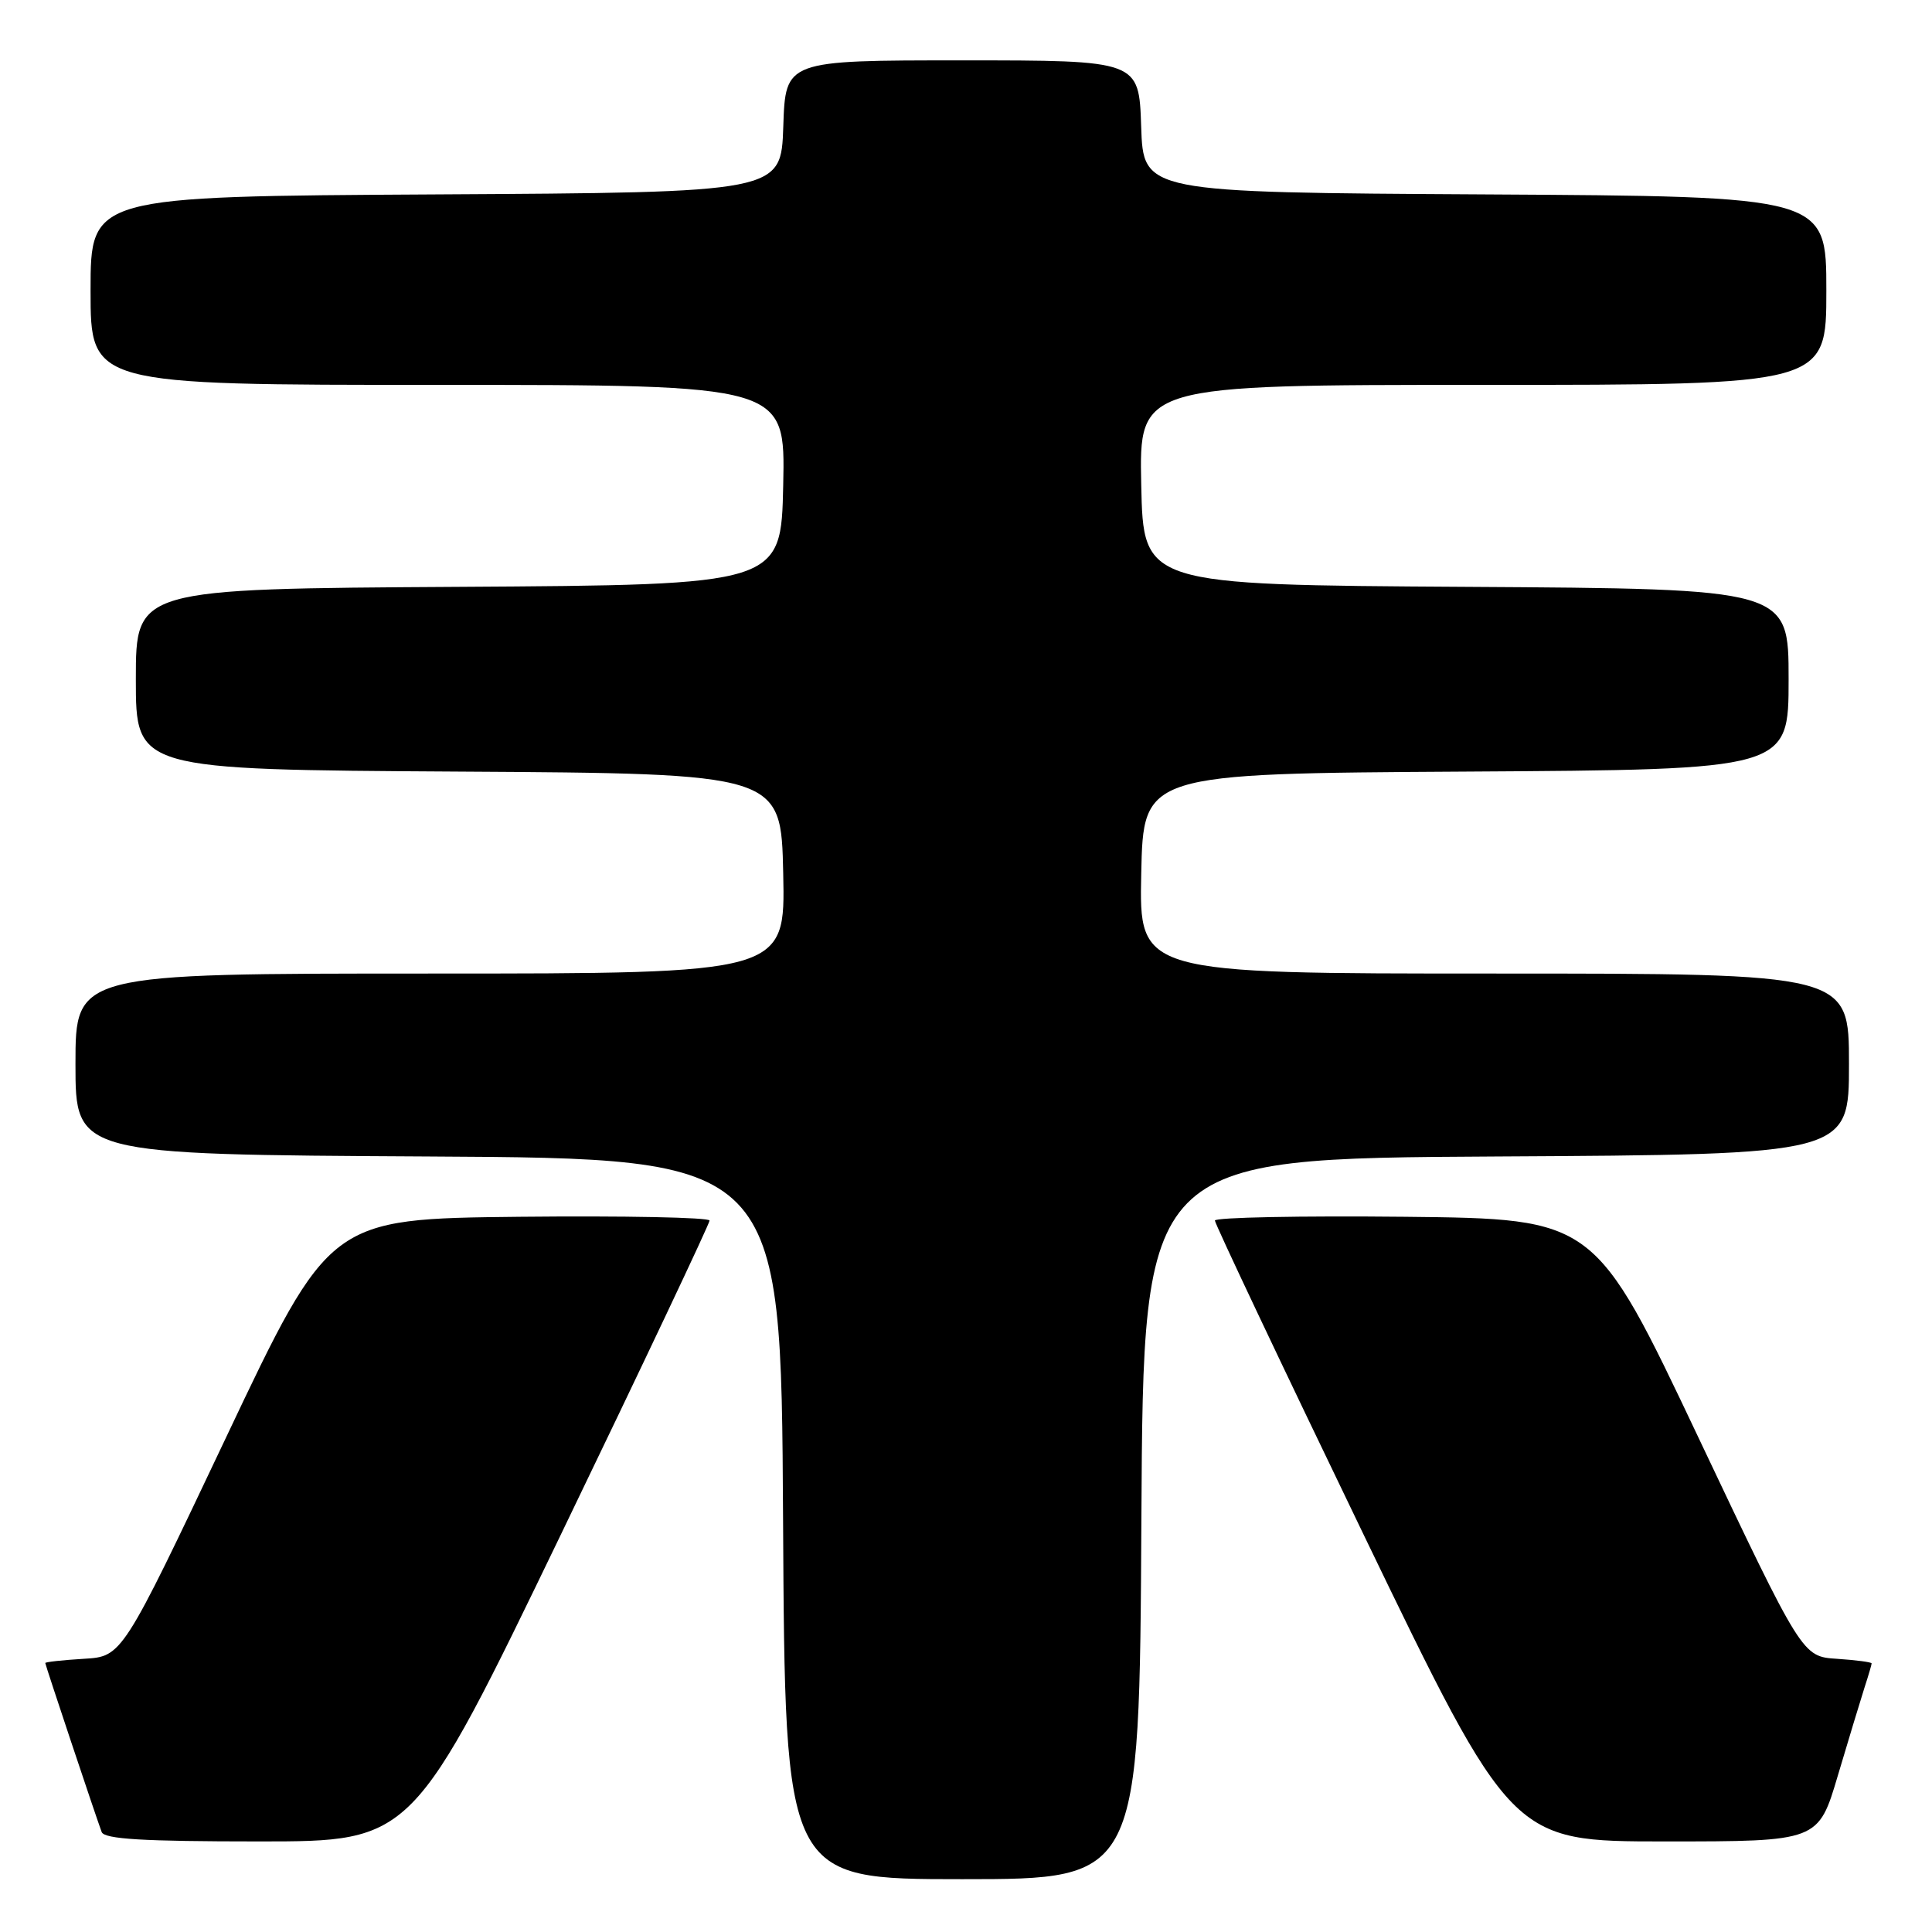 <?xml version="1.0" encoding="UTF-8" standalone="no"?>
<!DOCTYPE svg PUBLIC "-//W3C//DTD SVG 1.1//EN" "http://www.w3.org/Graphics/SVG/1.1/DTD/svg11.dtd" >
<svg xmlns="http://www.w3.org/2000/svg" xmlns:xlink="http://www.w3.org/1999/xlink" version="1.1" viewBox="0 0 256 256">
 <g >
 <path fill="currentColor"
d=" M 151.24 201.25 C 151.50 153.50 151.50 153.50 198.25 153.24 C 245.00 152.98 245.00 152.98 245.00 140.99 C 245.00 129.00 245.00 129.00 197.97 129.00 C 150.94 129.00 150.94 129.00 151.22 115.75 C 151.50 102.50 151.50 102.50 194.25 102.24 C 237.00 101.98 237.00 101.98 237.00 90.00 C 237.00 78.02 237.00 78.02 194.25 77.76 C 151.50 77.50 151.50 77.50 151.22 64.25 C 150.94 51.00 150.94 51.00 196.47 51.00 C 242.00 51.00 242.00 51.00 242.00 38.51 C 242.00 26.02 242.00 26.02 196.75 25.76 C 151.50 25.50 151.50 25.50 151.21 16.75 C 150.92 8.00 150.92 8.00 127.50 8.00 C 104.08 8.00 104.08 8.00 103.79 16.75 C 103.50 25.50 103.50 25.50 57.75 25.76 C 12.00 26.02 12.00 26.02 12.00 38.51 C 12.00 51.00 12.00 51.00 58.03 51.00 C 104.06 51.00 104.06 51.00 103.78 64.25 C 103.50 77.50 103.50 77.50 60.75 77.76 C 18.00 78.02 18.00 78.02 18.00 90.00 C 18.00 101.98 18.00 101.98 60.75 102.24 C 103.50 102.50 103.50 102.50 103.78 115.75 C 104.06 129.00 104.06 129.00 57.03 129.00 C 10.00 129.00 10.00 129.00 10.00 140.99 C 10.00 152.98 10.00 152.98 56.75 153.24 C 103.50 153.50 103.50 153.50 103.76 201.25 C 104.02 249.00 104.02 249.00 127.50 249.00 C 150.98 249.00 150.98 249.00 151.24 201.25 Z  M 74.36 203.25 C 85.18 180.84 94.02 162.15 94.02 161.73 C 94.01 161.31 82.68 161.09 68.84 161.23 C 43.68 161.50 43.68 161.50 29.94 190.50 C 16.19 219.50 16.19 219.50 11.10 219.80 C 8.29 219.97 6.00 220.22 6.00 220.36 C 6.00 220.61 12.64 240.50 13.47 242.75 C 13.82 243.69 18.93 244.00 34.31 244.00 C 54.69 244.00 54.69 244.00 74.36 203.25 Z  M 243.53 235.25 C 244.96 230.44 246.55 225.20 247.06 223.60 C 247.58 222.01 248.00 220.57 248.00 220.41 C 248.00 220.24 245.93 219.97 243.40 219.80 C 238.81 219.50 238.81 219.50 225.06 190.50 C 211.32 161.50 211.32 161.50 186.16 161.23 C 172.32 161.09 160.99 161.31 160.98 161.73 C 160.98 162.15 169.82 180.84 180.64 203.25 C 200.31 244.00 200.31 244.00 220.62 244.00 C 240.94 244.00 240.94 244.00 243.53 235.25 Z "/>
</g>
</svg>
